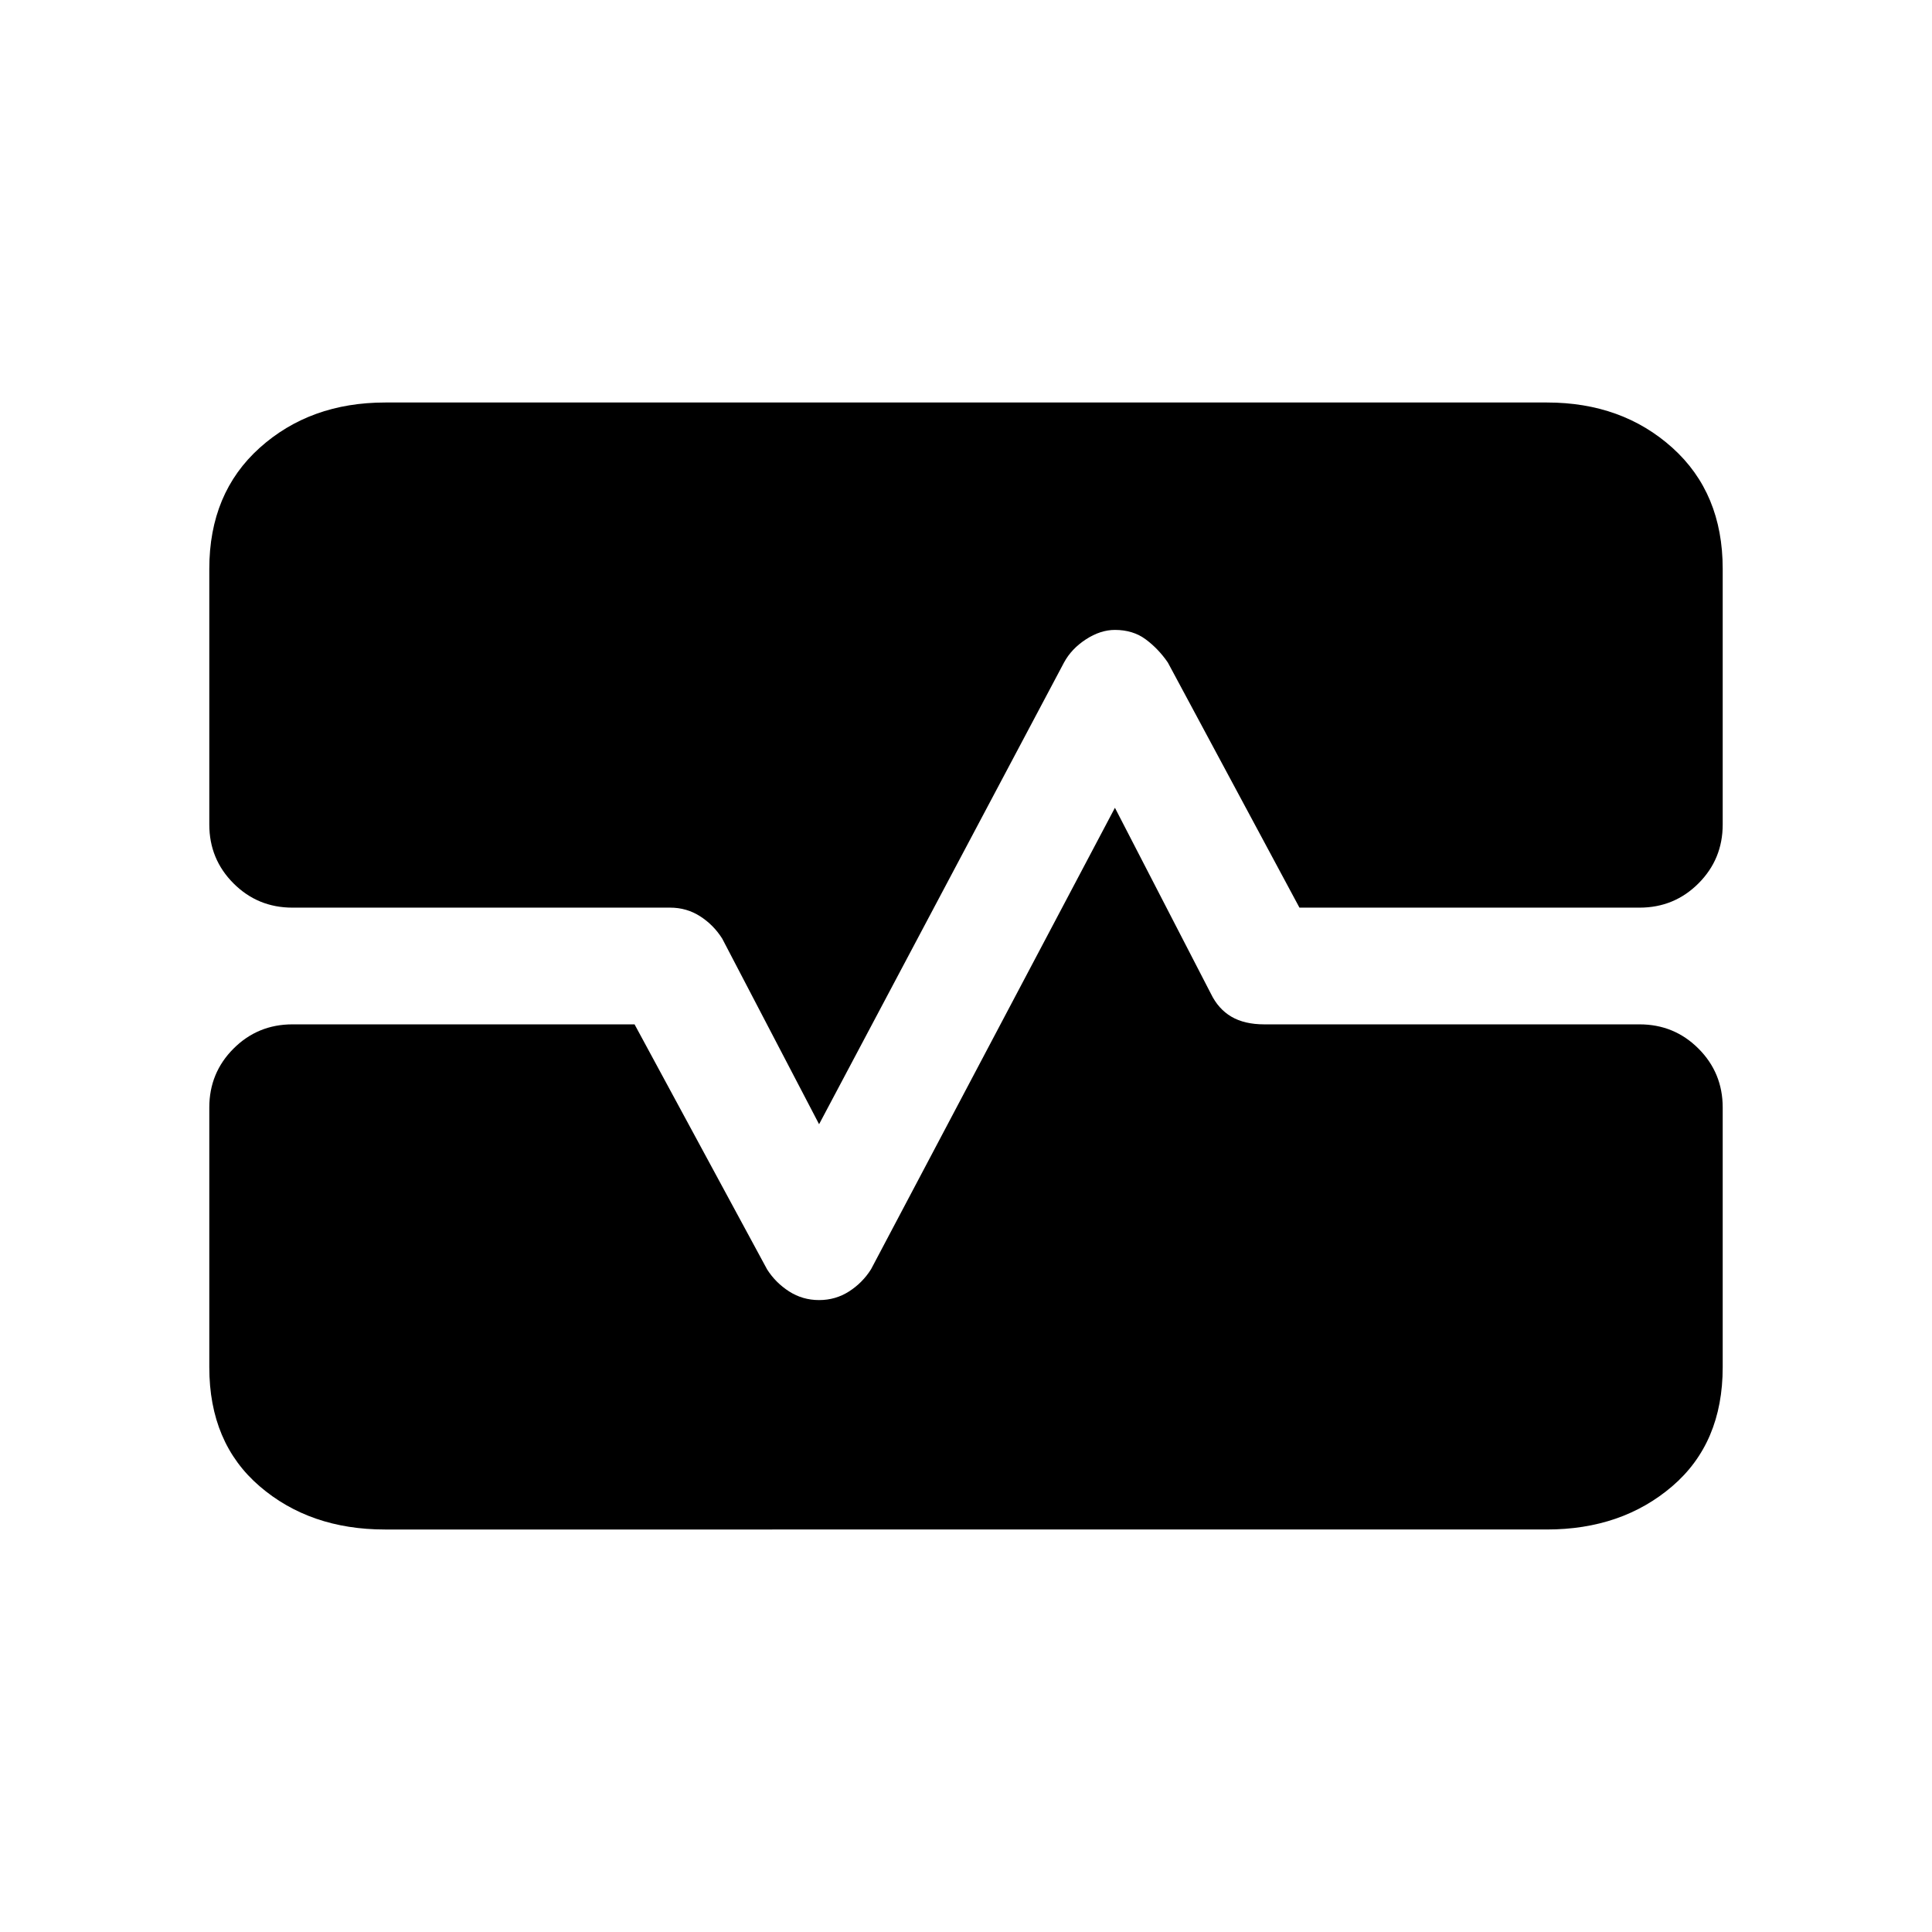 <svg xmlns="http://www.w3.org/2000/svg" height="20" viewBox="0 -960 960 960" width="20"><path d="M191.3-200q-37.3 0-62.3-21.5t-25-59.12v-129.07q0-17.23 12.04-29.27T145.31-451h170l65.86 121.76q4.21 6.62 10.92 10.93T407-314q8.2 0 14.91-4.31 6.71-4.31 10.93-11.05L554-558.62l47.69 92.39q3.69 7.61 10.19 11.42 6.5 3.81 16.33 3.81h186.48q17.23 0 29.27 12.04T856-409.69v129.07q0 37.62-25.06 59.12-25.07 21.5-62.37 21.5H191.3ZM104-677.38q0-37.62 25.06-60.12 25.07-22.5 62.37-22.5H768.7q37.3 0 62.3 22.5t25 60.12v127.07q0 17.23-12.04 29.27T814.69-509h-169l-65.38-121.77q-4.69-6.85-11.02-11.54Q562.97-647 554-647q-7.2 0-14.41 4.69t-10.9 11.54L407-401.38l-48.1-92.17q-4.28-6.83-10.99-11.14Q341.2-509 333-509H145.31q-17.23 0-29.27-12.04T104-550.31v-127.07Z"/></svg>